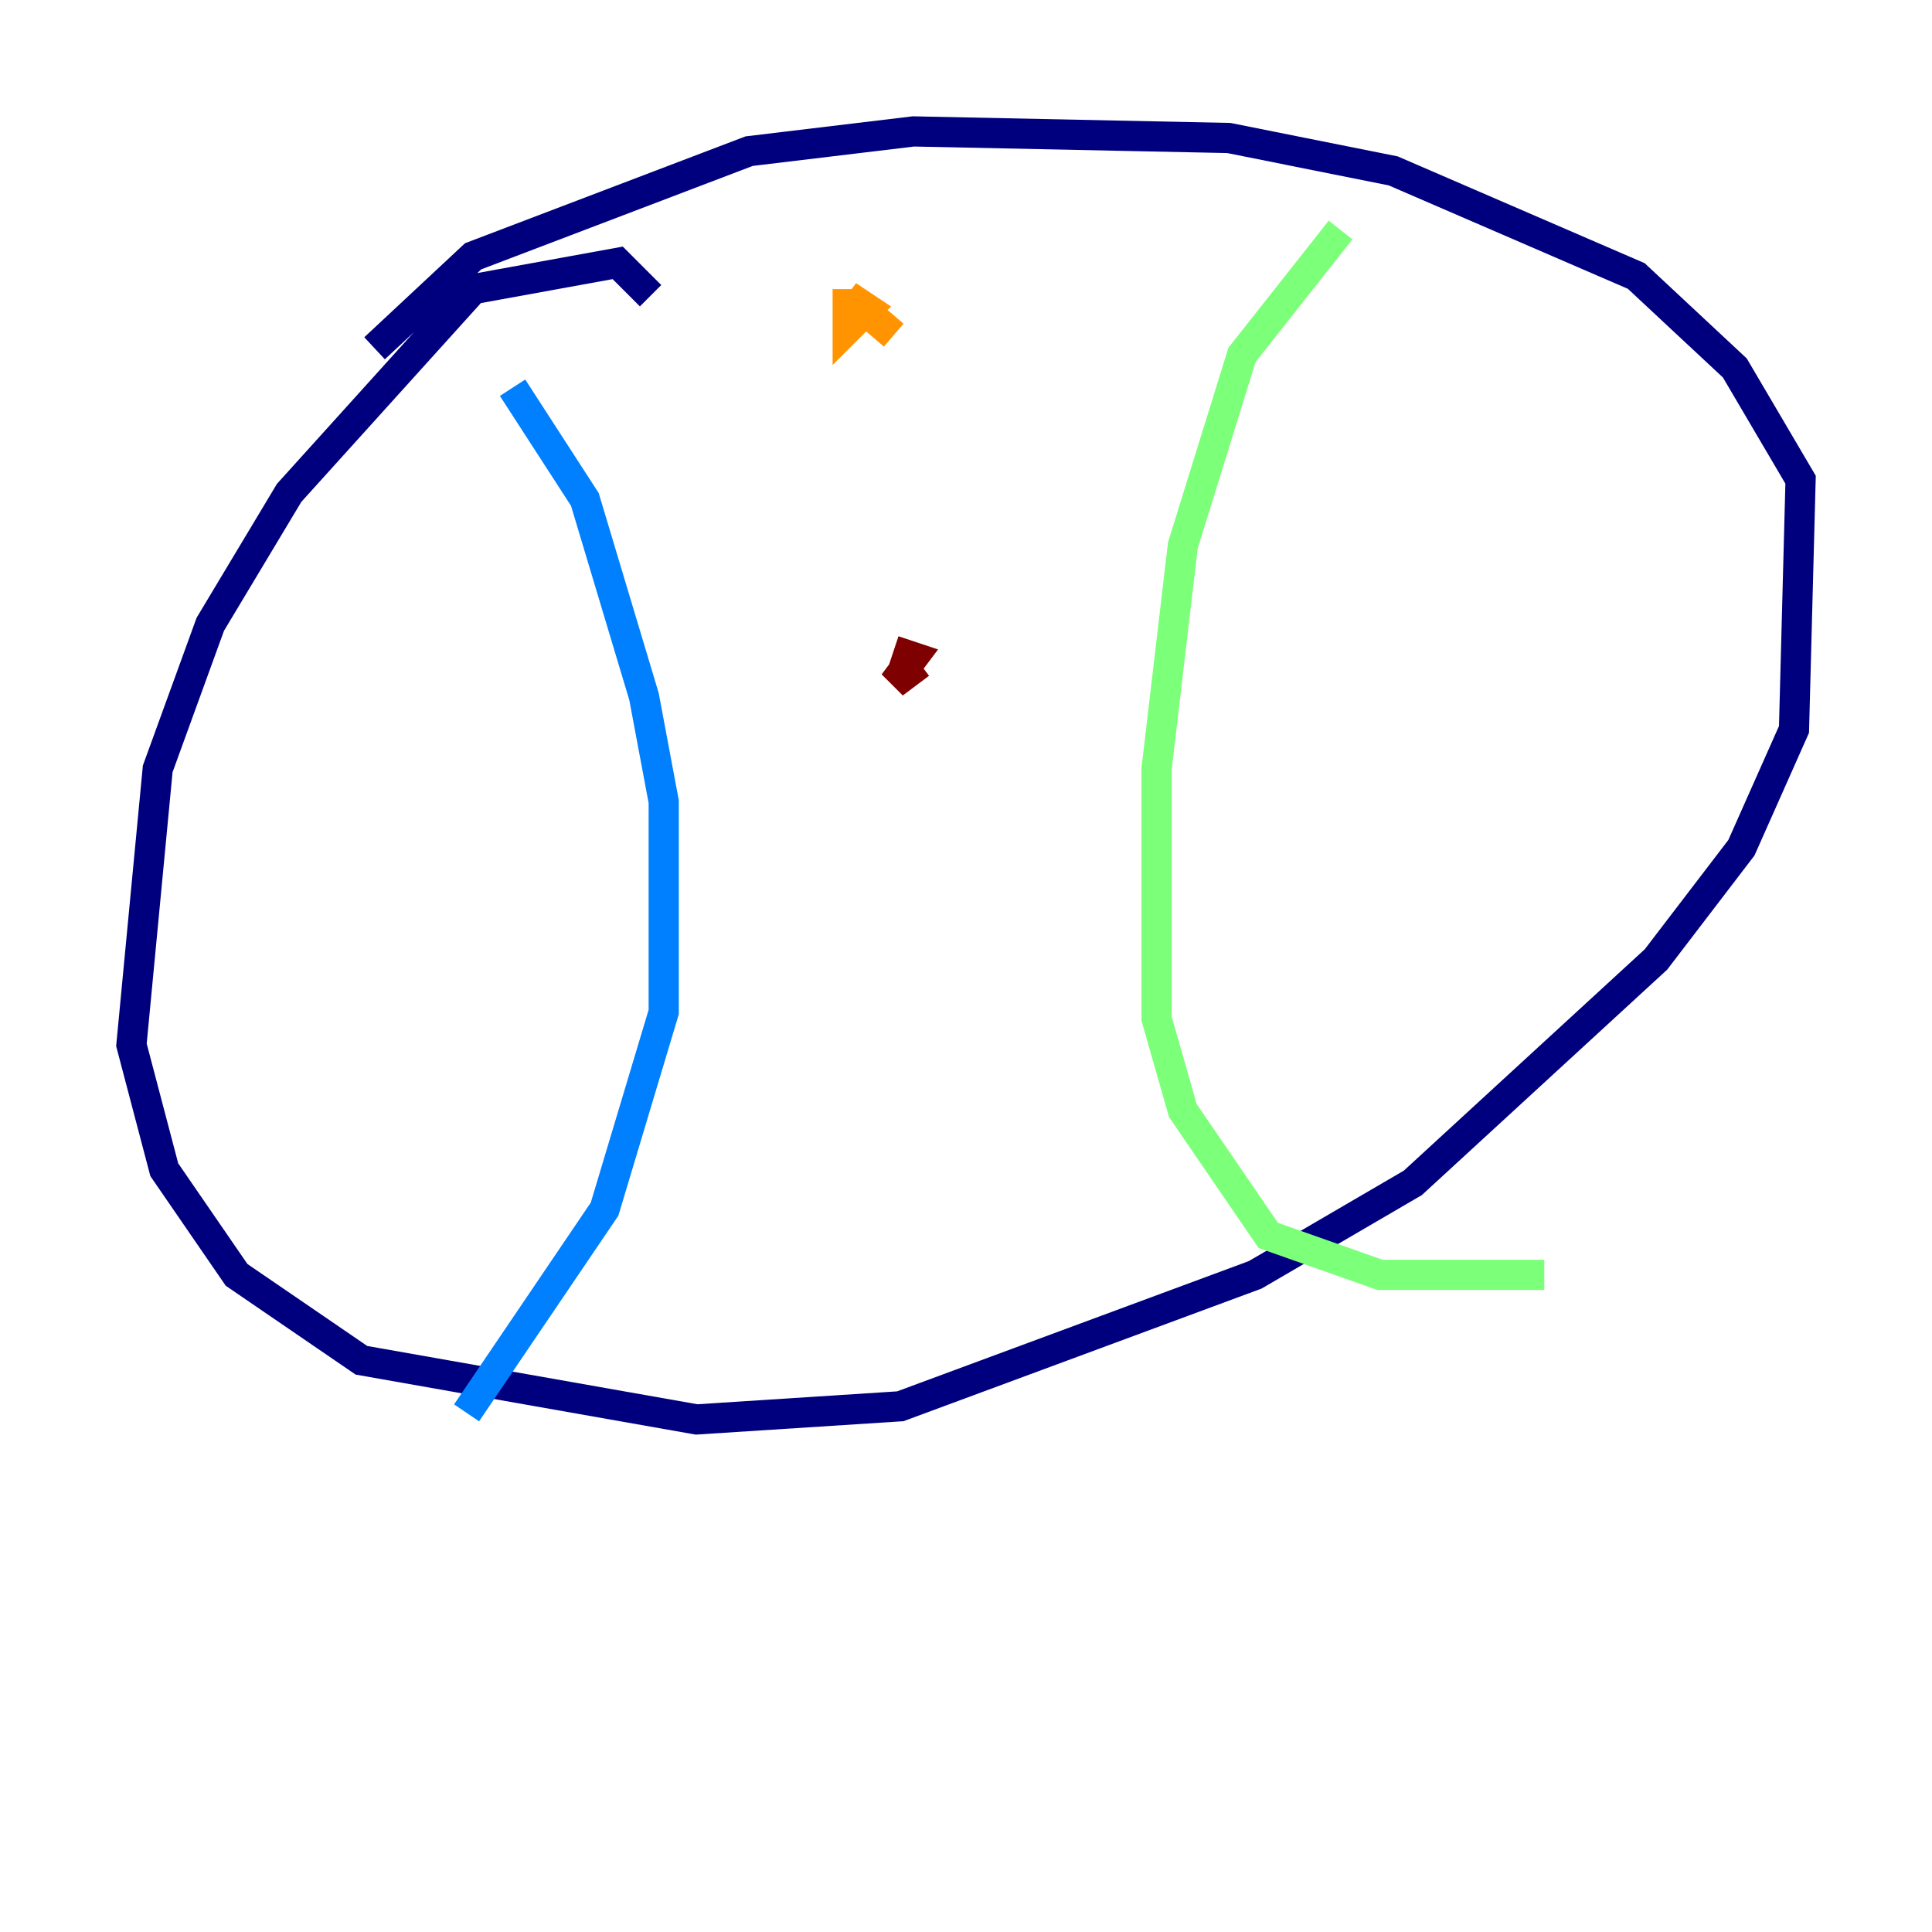 <?xml version="1.0" encoding="utf-8" ?>
<svg baseProfile="tiny" height="128" version="1.2" viewBox="0,0,128,128" width="128" xmlns="http://www.w3.org/2000/svg" xmlns:ev="http://www.w3.org/2001/xml-events" xmlns:xlink="http://www.w3.org/1999/xlink"><defs /><polyline fill="none" points="43.102,19.592 40.925,17.415 31.347,19.157 19.157,32.653 13.932,41.361 10.449,50.939 8.707,69.225 10.884,77.497 15.674,84.463 23.946,90.122 46.15,94.041 59.646,93.17 83.156,84.463 93.605,78.367 109.714,63.565 115.374,56.163 118.857,48.327 119.293,31.782 114.939,24.381 108.408,18.286 92.299,11.32 81.415,9.143 60.517,8.707 49.633,10.014 31.347,16.98 24.816,23.075" stroke="#00007f" stroke-width="2" /><polyline fill="none" points="33.959,25.687 38.748,33.088 42.667,46.15 43.973,53.116 43.973,67.048 40.054,80.109 30.912,93.605" stroke="#0080ff" stroke-width="2" /><polyline fill="none" points="88.816,15.238 82.286,23.51 78.367,36.136 76.626,50.939 76.626,67.483 78.367,73.578 84.027,81.85 91.429,84.463 102.313,84.463" stroke="#7cff79" stroke-width="2" /><polyline fill="none" points="56.163,19.157 56.163,21.769 57.469,20.463 56.163,19.592 59.211,22.204" stroke="#ff9400" stroke-width="2" /><polyline fill="none" points="60.952,43.973 59.211,45.279 60.517,43.537 59.211,43.102" stroke="#7f0000" stroke-width="2" /></svg>